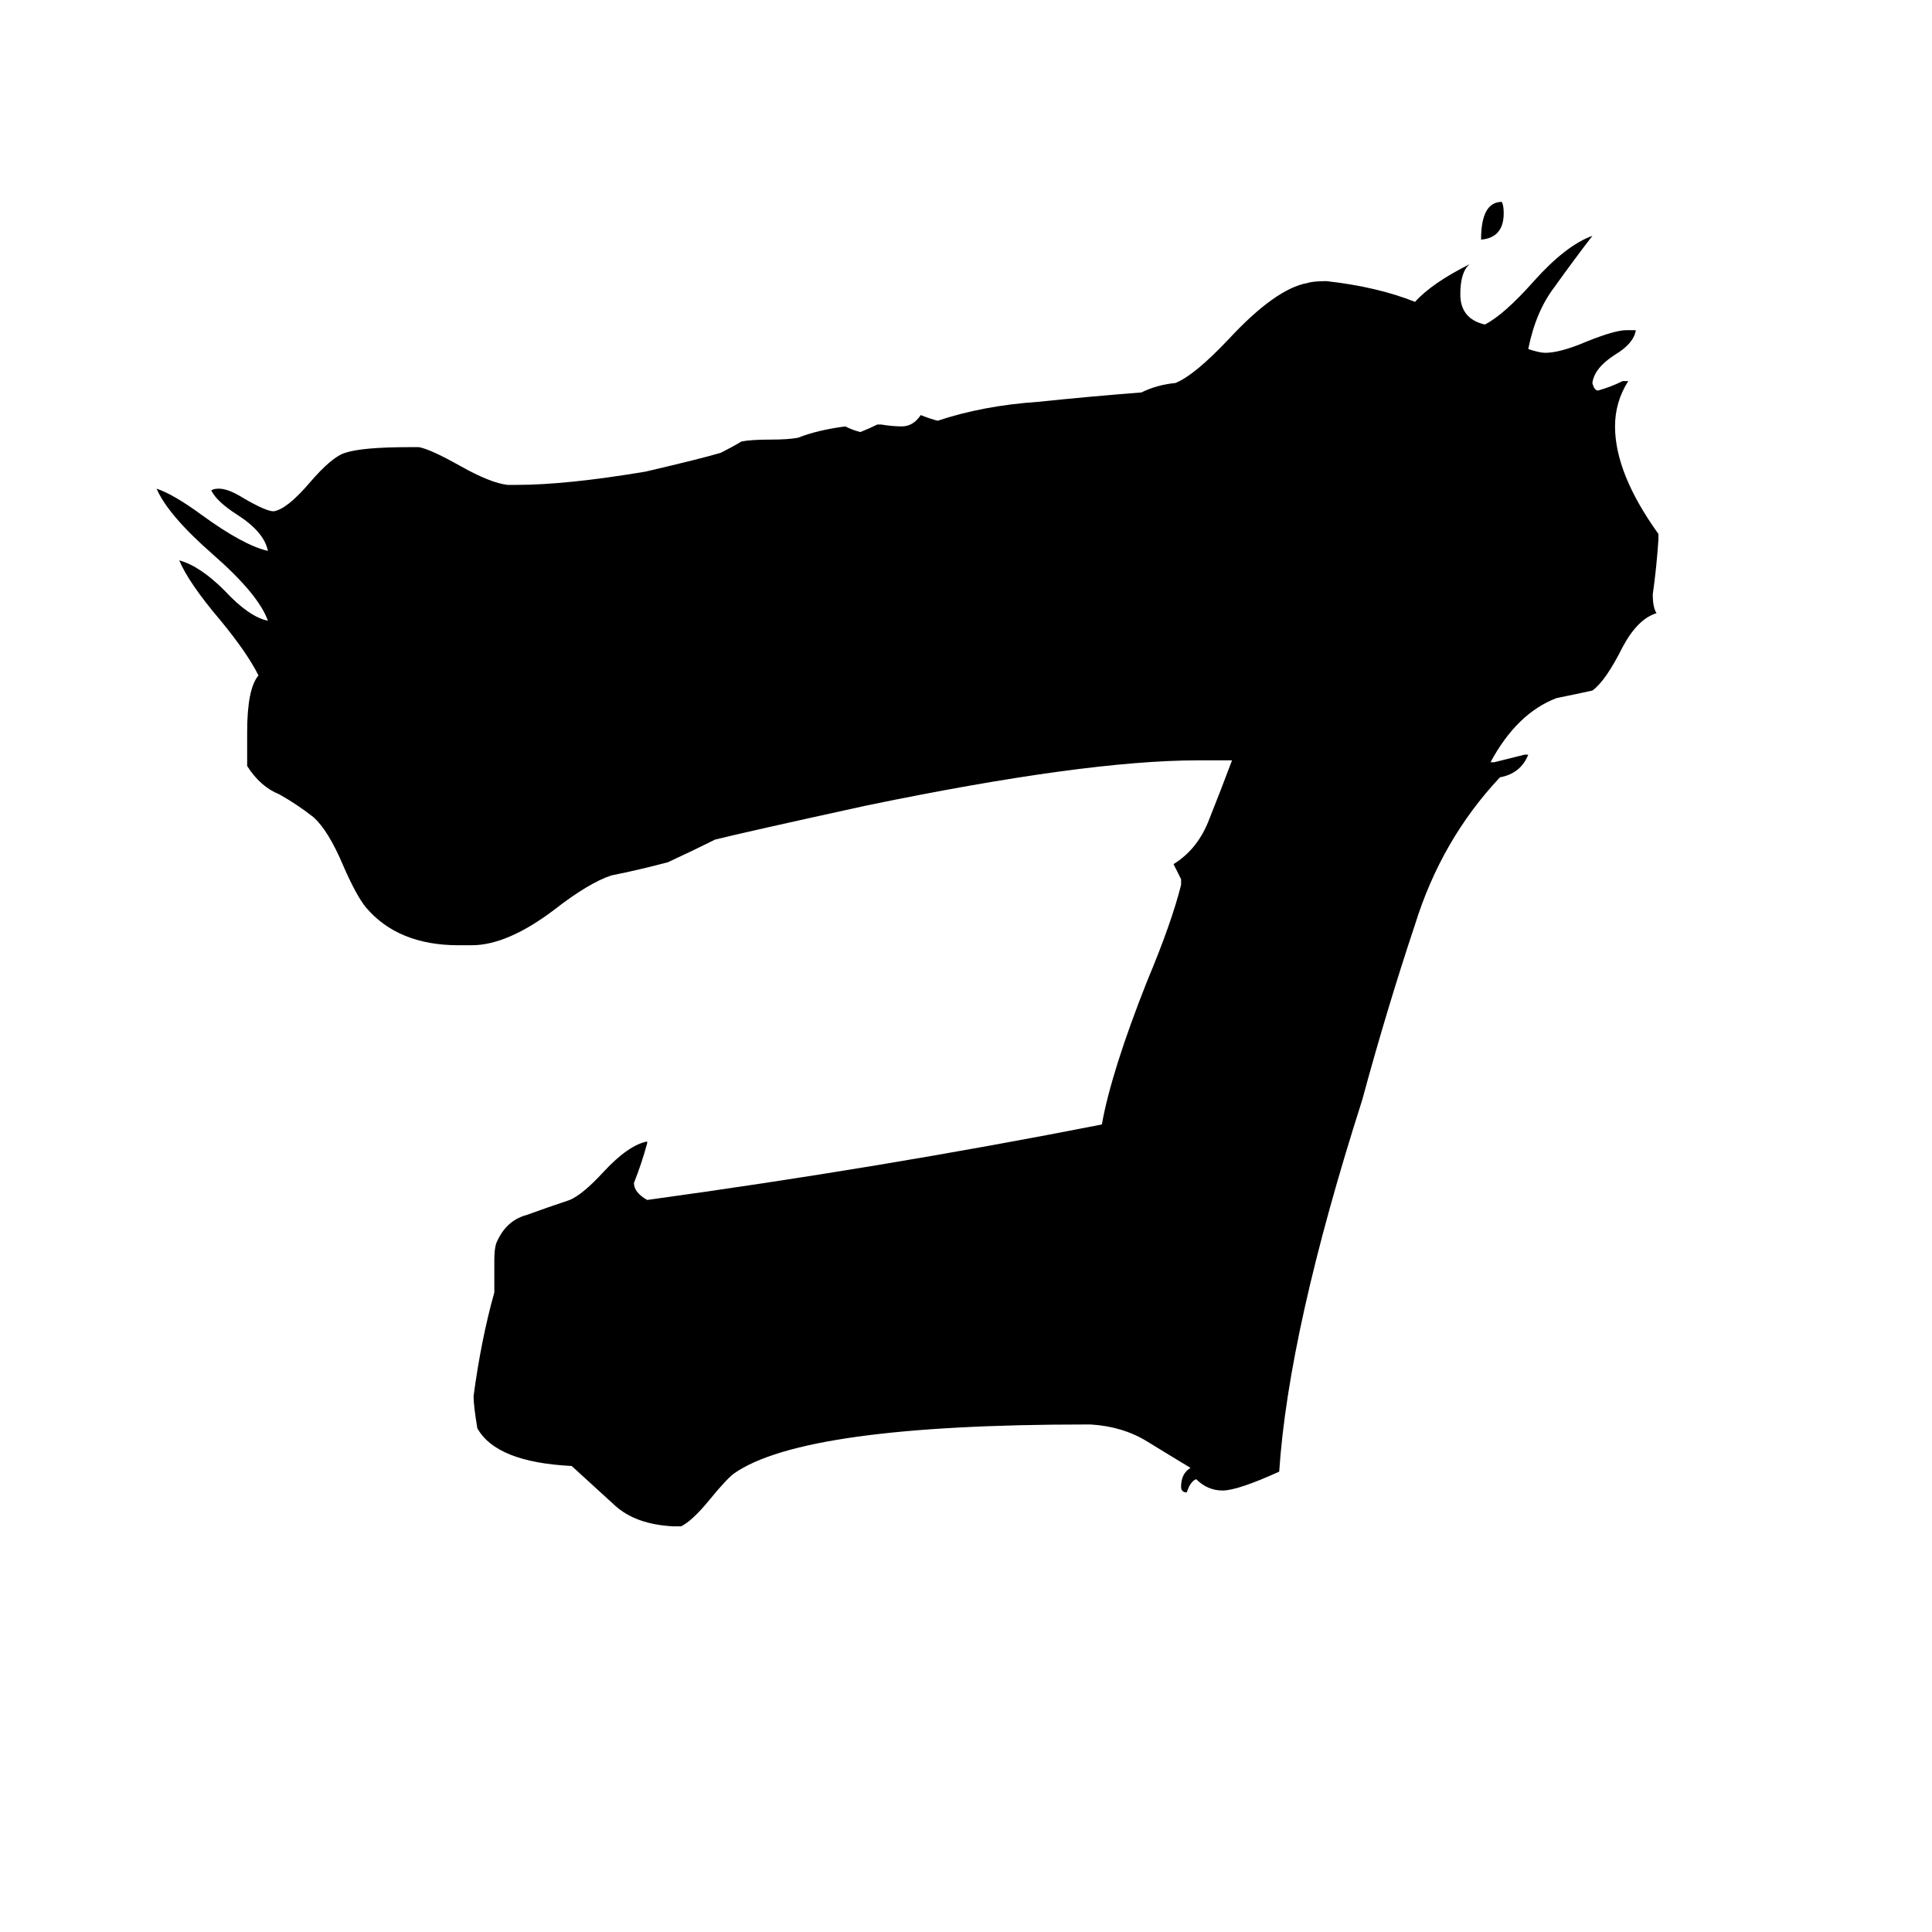 <svg xmlns="http://www.w3.org/2000/svg" viewBox="0 -800 1024 1024">
	<path fill="#000000" d="M578 -45H576Q426 -45 389 -19Q385 -16 376 -5Q367 6 361 9H357Q337 8 326 -2Q315 -12 303 -23Q263 -25 253 -43Q251 -55 251 -60Q255 -90 262 -115V-132Q262 -138 263 -141Q268 -153 279 -156Q290 -160 302 -164Q309 -167 320 -179Q333 -193 343 -195V-194Q340 -183 336 -173Q336 -168 343 -164Q467 -181 584 -204Q589 -232 608 -280Q621 -311 626 -331V-334Q624 -338 622 -342Q635 -350 641 -366Q647 -381 653 -397H635Q575 -397 459 -373Q395 -359 379 -355Q367 -349 354 -343Q339 -339 324 -336Q312 -332 294 -318Q269 -299 250 -299H243Q211 -299 194 -319Q189 -325 182 -341Q174 -360 166 -367Q157 -374 148 -379Q138 -383 131 -394V-412Q131 -435 137 -442Q131 -454 117 -471Q100 -491 95 -503Q106 -500 119 -487Q132 -473 142 -471Q137 -485 113 -506Q89 -527 83 -541Q92 -538 107 -527Q129 -511 142 -508Q140 -518 126 -527Q115 -534 112 -540Q113 -541 116 -541Q121 -541 129 -536Q141 -529 145 -529Q152 -530 164 -544Q176 -558 183 -560Q192 -563 217 -563H222Q228 -562 244 -553Q260 -544 269 -543H274Q300 -543 342 -550Q372 -557 382 -560Q388 -563 393 -566Q398 -567 408 -567Q418 -567 423 -568Q433 -572 448 -574Q452 -572 456 -571Q461 -573 465 -575H467Q473 -574 478 -574Q484 -574 488 -580Q493 -578 497 -577Q521 -585 550 -587Q579 -590 605 -592Q613 -596 623 -597Q633 -601 651 -620Q676 -647 693 -650Q696 -651 703 -651Q730 -648 750 -640Q759 -650 779 -660Q774 -656 774 -644Q774 -631 787 -628Q797 -633 813 -651Q830 -670 844 -675Q834 -662 824 -648Q814 -635 810 -615Q816 -613 819 -613Q827 -613 841 -619Q856 -625 862 -625H867Q866 -618 856 -612Q845 -605 844 -597Q845 -593 847 -593Q854 -595 860 -598H863Q856 -587 856 -574Q856 -549 879 -517V-514Q878 -499 876 -485Q876 -478 878 -475Q868 -472 860 -457Q851 -439 844 -434Q835 -432 825 -430Q804 -422 790 -396H792Q800 -398 808 -400H810Q806 -390 795 -388Q764 -355 750 -310Q735 -265 722 -217Q683 -95 678 -20Q656 -10 648 -10Q640 -10 634 -16Q631 -15 629 -9Q626 -9 626 -12Q626 -19 631 -22Q621 -28 608 -36Q595 -44 578 -45ZM796 -693Q797 -691 797 -687Q797 -674 785 -673Q785 -693 796 -693Z"/>
</svg>